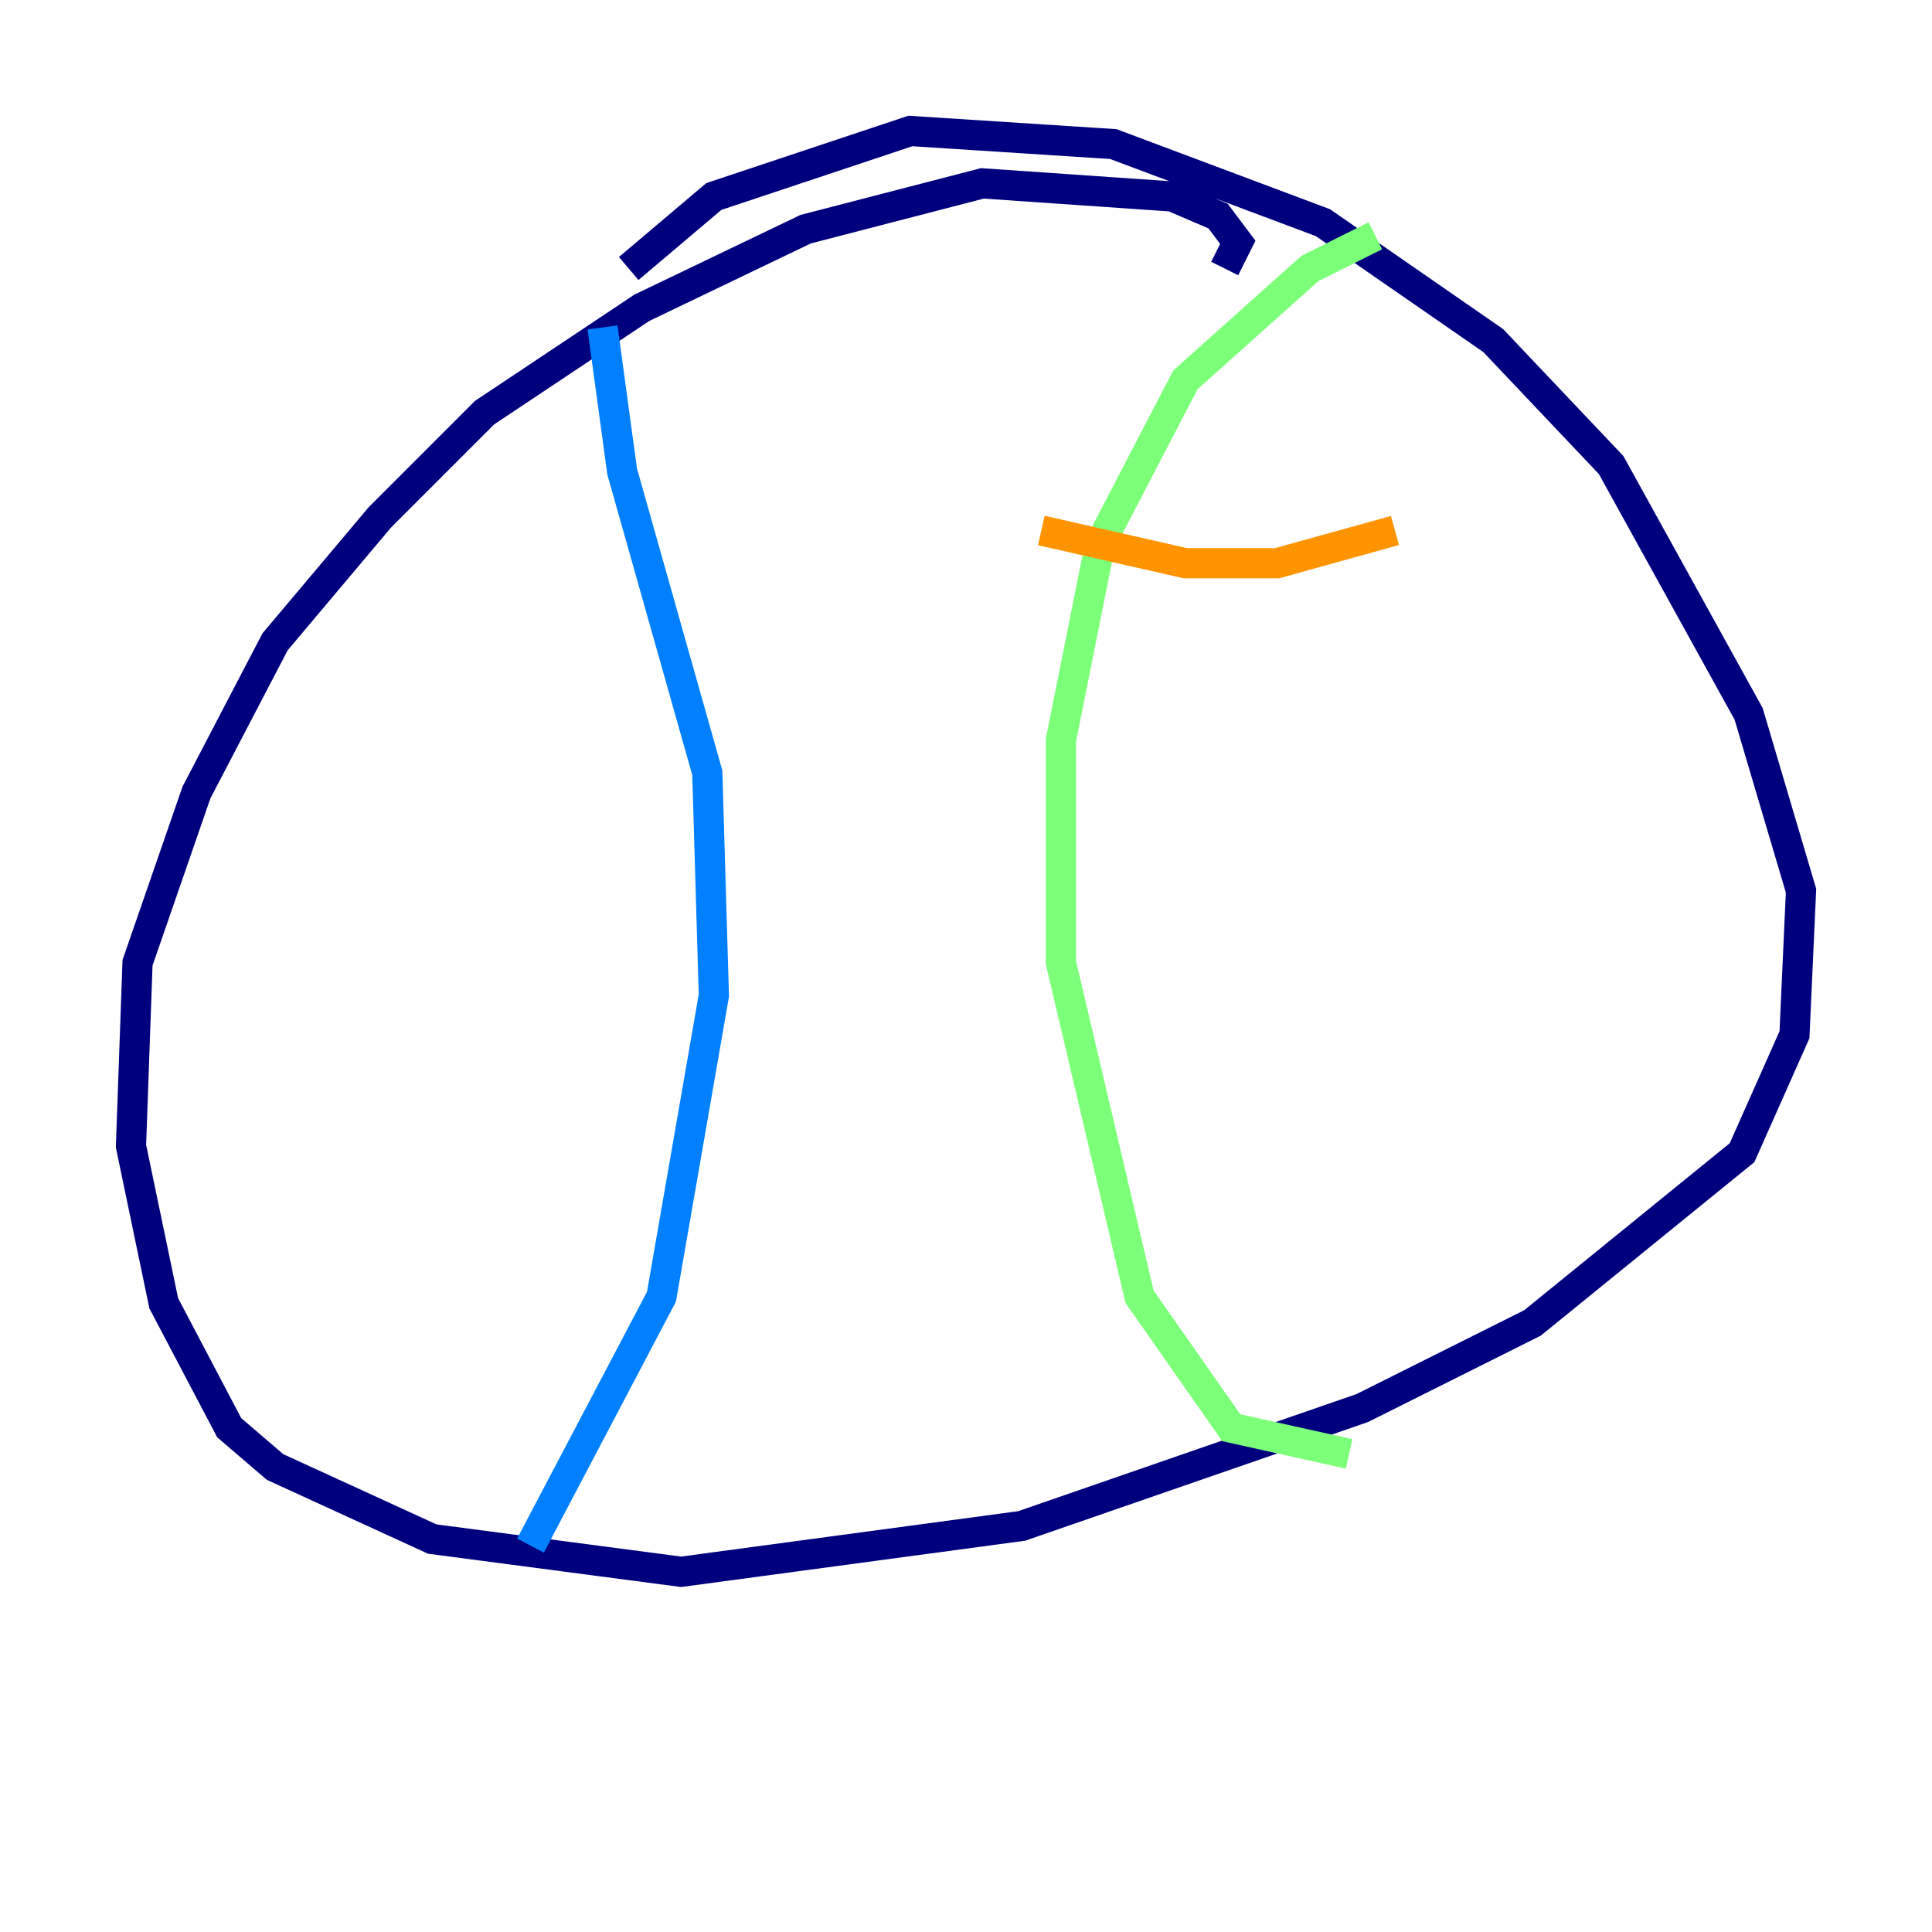 <?xml version="1.0" encoding="utf-8" ?>
<svg baseProfile="tiny" height="128" version="1.2" viewBox="0,0,128,128" width="128" xmlns="http://www.w3.org/2000/svg" xmlns:ev="http://www.w3.org/2001/xml-events" xmlns:xlink="http://www.w3.org/1999/xlink"><defs /><polyline fill="none" points="81.139,17.79 82.007,16.054 80.705,14.319 77.668,13.017 65.085,12.149 53.37,15.186 42.522,20.393 32.108,27.336 25.166,34.278 18.224,42.522 13.017,52.502 9.112,63.783 8.678,75.932 10.848,86.346 15.186,94.59 18.224,97.193 28.637,101.966 45.125,104.136 67.688,101.098 90.251,93.288 101.532,87.647 115.417,76.366 118.888,68.556 119.322,59.01 115.851,47.295 106.739,30.807 98.929,22.563 87.647,14.752 73.763,9.546 60.312,8.678 47.295,13.017 41.654,17.79" stroke="#00007f" stroke-width="2" /><polyline fill="none" points="39.919,21.695 41.22,31.241 46.861,51.2 47.295,65.953 43.824,85.912 35.146,102.4" stroke="#0080ff" stroke-width="2" /><polyline fill="none" points="91.119,15.62 86.78,17.79 78.536,25.166 72.895,36.014 70.291,49.031 70.291,63.783 75.498,85.912 81.573,94.59 89.383,96.325" stroke="#7cff79" stroke-width="2" /><polyline fill="none" points="68.99,35.146 78.536,37.315 84.61,37.315 92.42,35.146" stroke="#ff9400" stroke-width="2" /><polyline fill="none" points="62.915,56.841 62.915,56.841" stroke="#7f0000" stroke-width="2" /></svg>